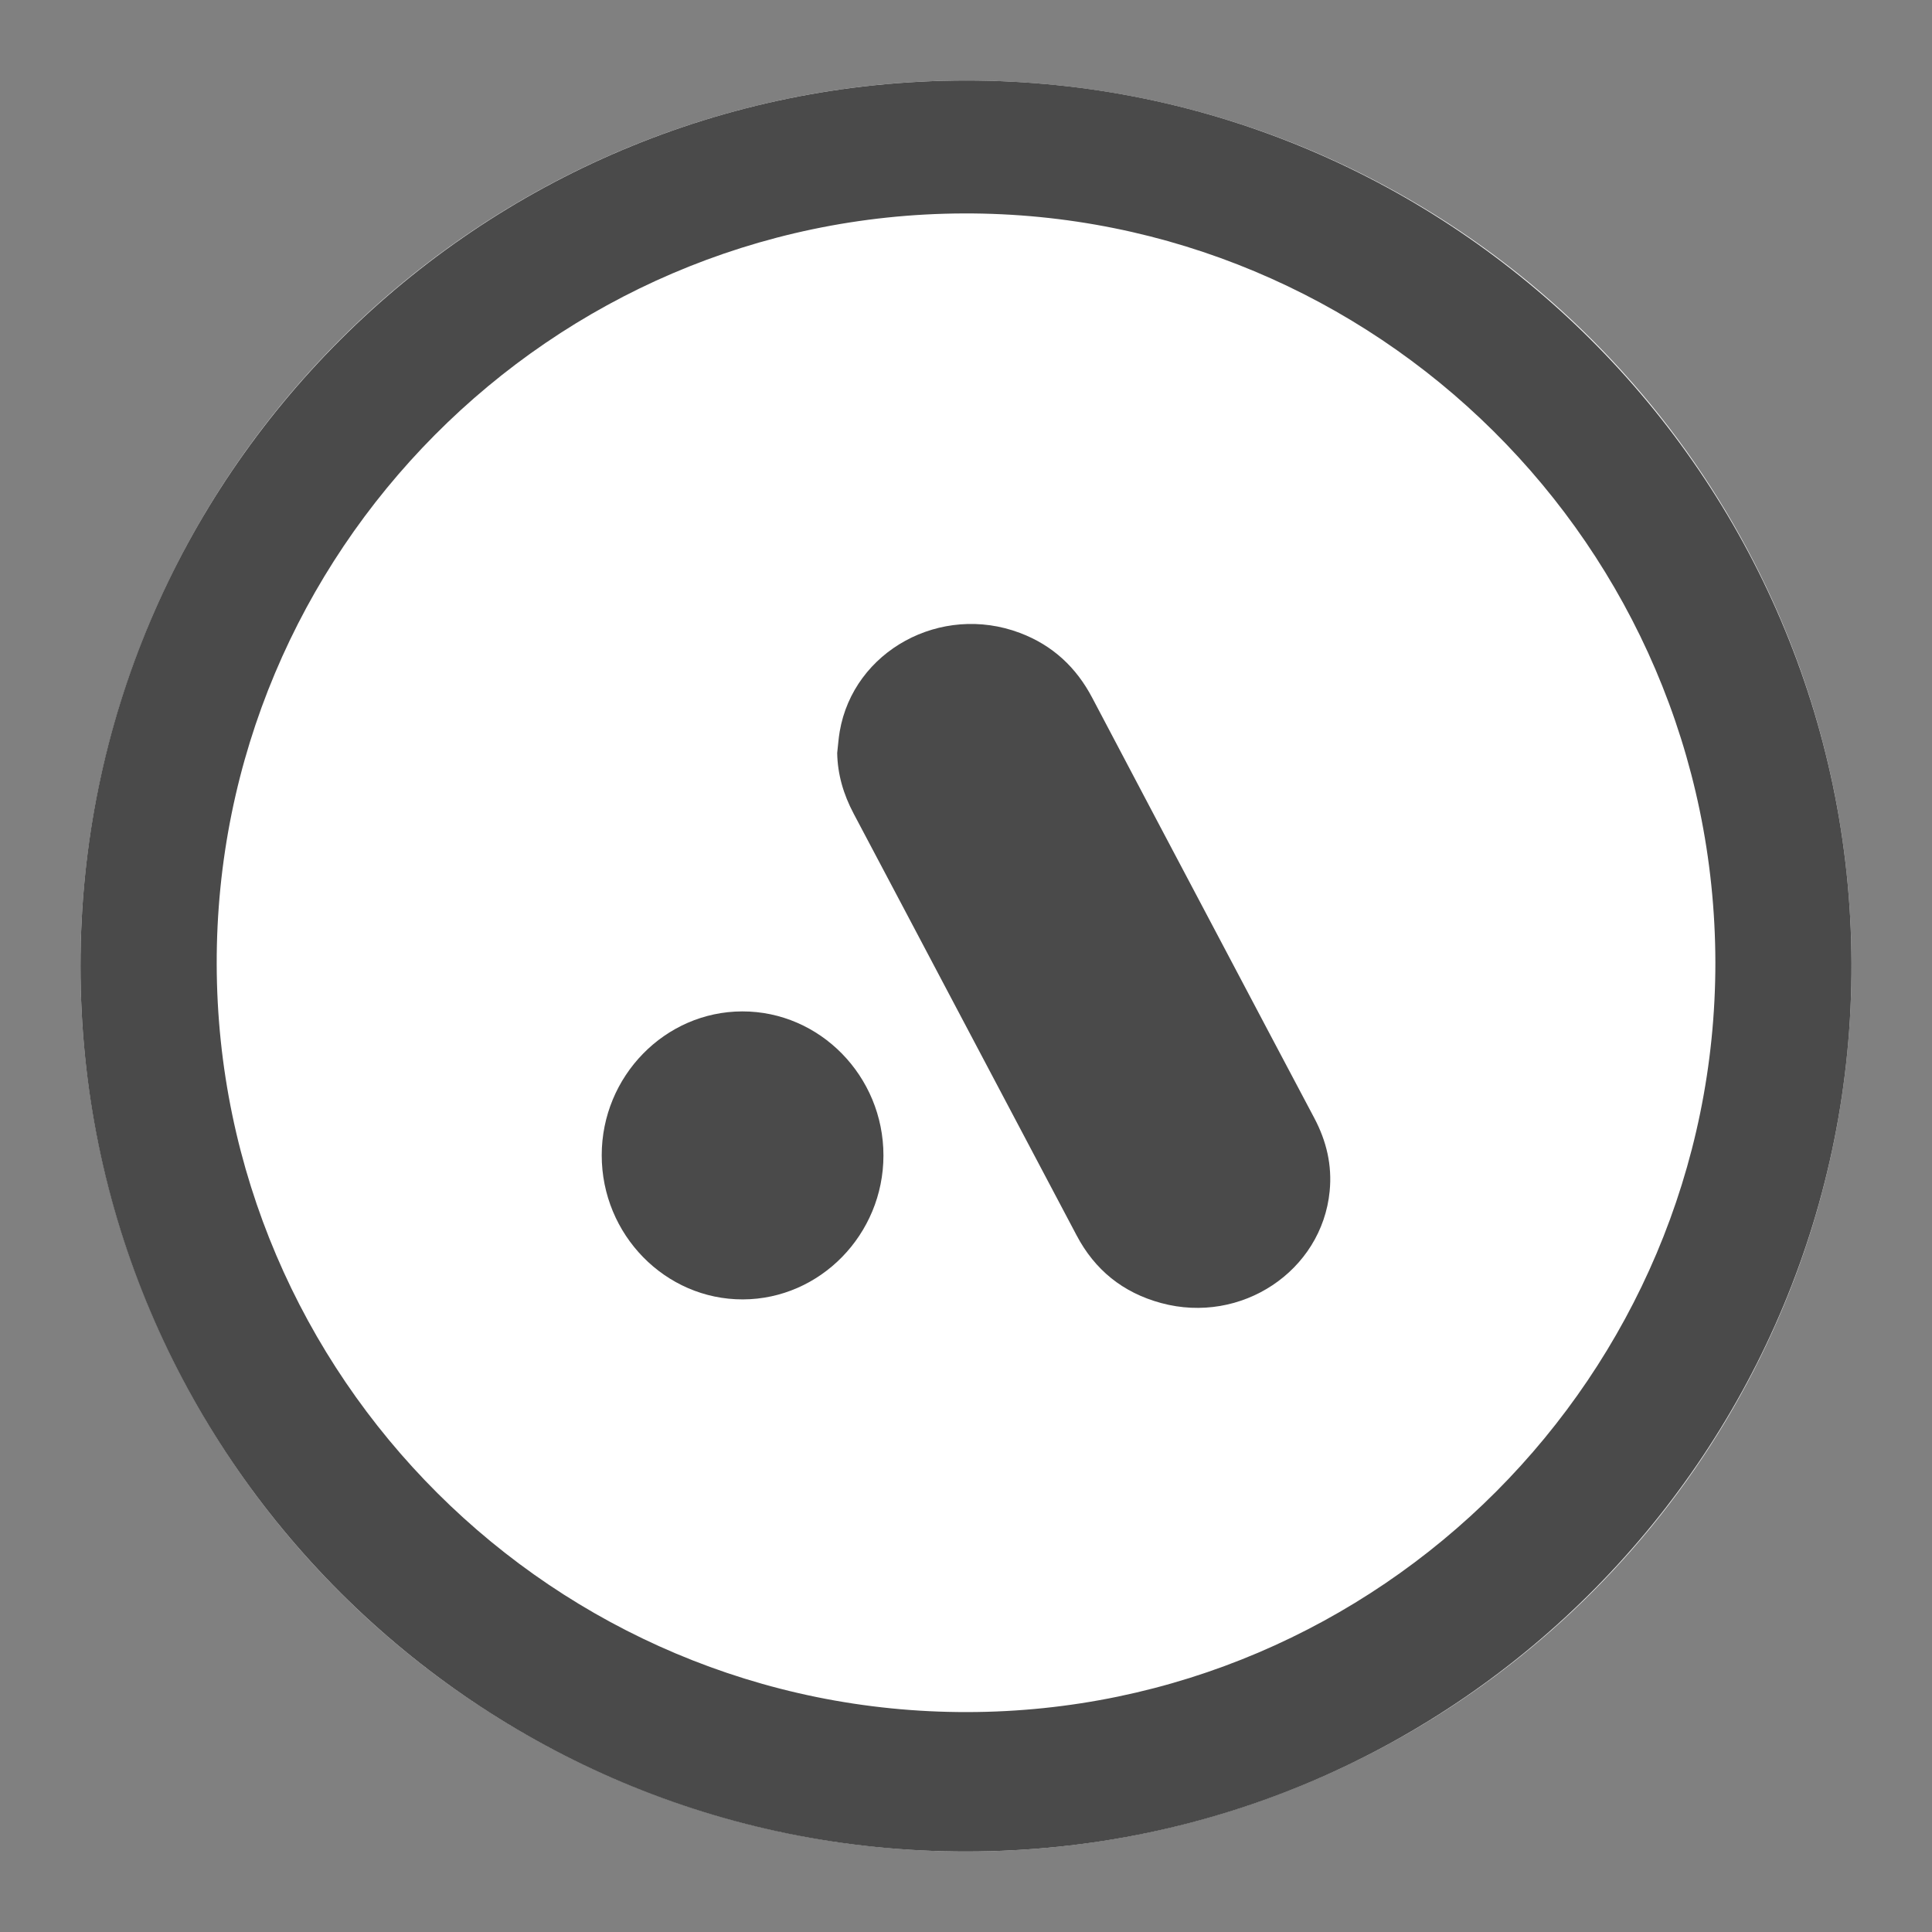 <?xml version="1.0" encoding="UTF-8" standalone="no"?>
<svg
   version="1.1"
   viewBox="0 0 192 192"
   xml:space="preserve"
   id="svg1"
   sodipodi:docname="asgardius_s3manager.svg"
   inkscape:version="1.3.2 (091e20ef0f, 2023-11-25)"
   inkscape:export-filename="Documents/icons/ather.svg"
   inkscape:export-xdpi="96"
   inkscape:export-ydpi="96"
   xmlns:inkscape="http://www.inkscape.org/namespaces/inkscape"
   xmlns:sodipodi="http://sodipodi.sourceforge.net/DTD/sodipodi-0.dtd"
   xmlns="http://www.w3.org/2000/svg"
   xmlns:svg="http://www.w3.org/2000/svg"><rect x="0" y="0" width="192" height="192" fill="#808080" stroke="none"/><defs
   id="defs1" /><sodipodi:namedview
   id="namedview1"
   pagecolor="#ffffff"
   bordercolor="#000000"
   borderopacity="0.25"
   inkscape:showpageshadow="2"
   inkscape:pageopacity="0.0"
   inkscape:pagecheckerboard="0"
   inkscape:deskcolor="#d1d1d1"
   inkscape:zoom="2.6354167"
   inkscape:cx="96"
   inkscape:cy="96"
   inkscape:window-width="1366"
   inkscape:window-height="719"
   inkscape:window-x="0"
   inkscape:window-y="0"
   inkscape:window-maximized="1"
   inkscape:current-layer="svg1" />
	 <circle
   class="a"
   cx="96"
   cy="96"
   r="88"
   fill="#56595b"
   id="circle1"
   style="fill:#ffffff;fill-opacity:1" /><path
   fill-rule="evenodd"
   clip-rule="evenodd"
   d="m 95.755,21.211 c -41.065,0.139 -74.304,33.698 -74.219,74.6 0.085,41.019 33.539,74.398 74.6,74.334 40.981,-0.064 74.361,-33.52 74.336,-74.508 C 170.394,54.223 136.634,21.073 95.755,21.211 Z M 183.999,95.703 C 184.17,143.662 145.308,183.931 96.093,184 47.559,184.068 7.996,144.705 8,96 8.004,47.315 47.535,8.047 96.004,8 144.394,7.999 183.827,47.415 183.999,95.703 Z"
   fill="#000000"
   id="path1"
   style="fill:#4a4a4a;fill-opacity:1;stroke-width:4.145" /><g
   id="g1"
   transform="matrix(3.75,0,0,3.833,14.3,18.229)"><path
     fill-rule="evenodd"
     clip-rule="evenodd"
     d="m 18.373,14.76 c 0.009,0.561 0.167,1.081 0.435,1.577 0.902,1.664 1.8,3.331 2.7,4.996 1.07,1.98 2.141,3.96 3.21,5.941 0.479,0.889 1.218,1.483 2.238,1.754 2.123,0.564 4.26,-0.827 4.468,-2.899 0.068,-0.676 -0.085,-1.303 -0.41,-1.902 -0.797,-1.469 -1.59,-2.94 -2.384,-4.41 -1.167,-2.161 -2.337,-4.32 -3.499,-6.483 -0.422,-0.784 -1.044,-1.358 -1.915,-1.68 -2.096,-0.774 -4.409,0.464 -4.776,2.555 -0.032,0.182 -0.044,0.367 -0.066,0.551 z"
     fill="#000000"
     id="path2"
     style="fill:#4a4a4a;fill-opacity:1" /><path
     fill-rule="evenodd"
     clip-rule="evenodd"
     d="m 12.133,25.197 c -5e-4,2.059 1.685,3.743 3.741,3.737 2.047,-0.006 3.724,-1.685 3.725,-3.731 9e-4,-2.057 -1.685,-3.74 -3.743,-3.736 -2.047,0.004 -3.723,1.682 -3.723,3.73 z"
     fill="#000000"
     id="path3"
     style="fill:#4a4a4a;fill-opacity:1" /></g></svg>
